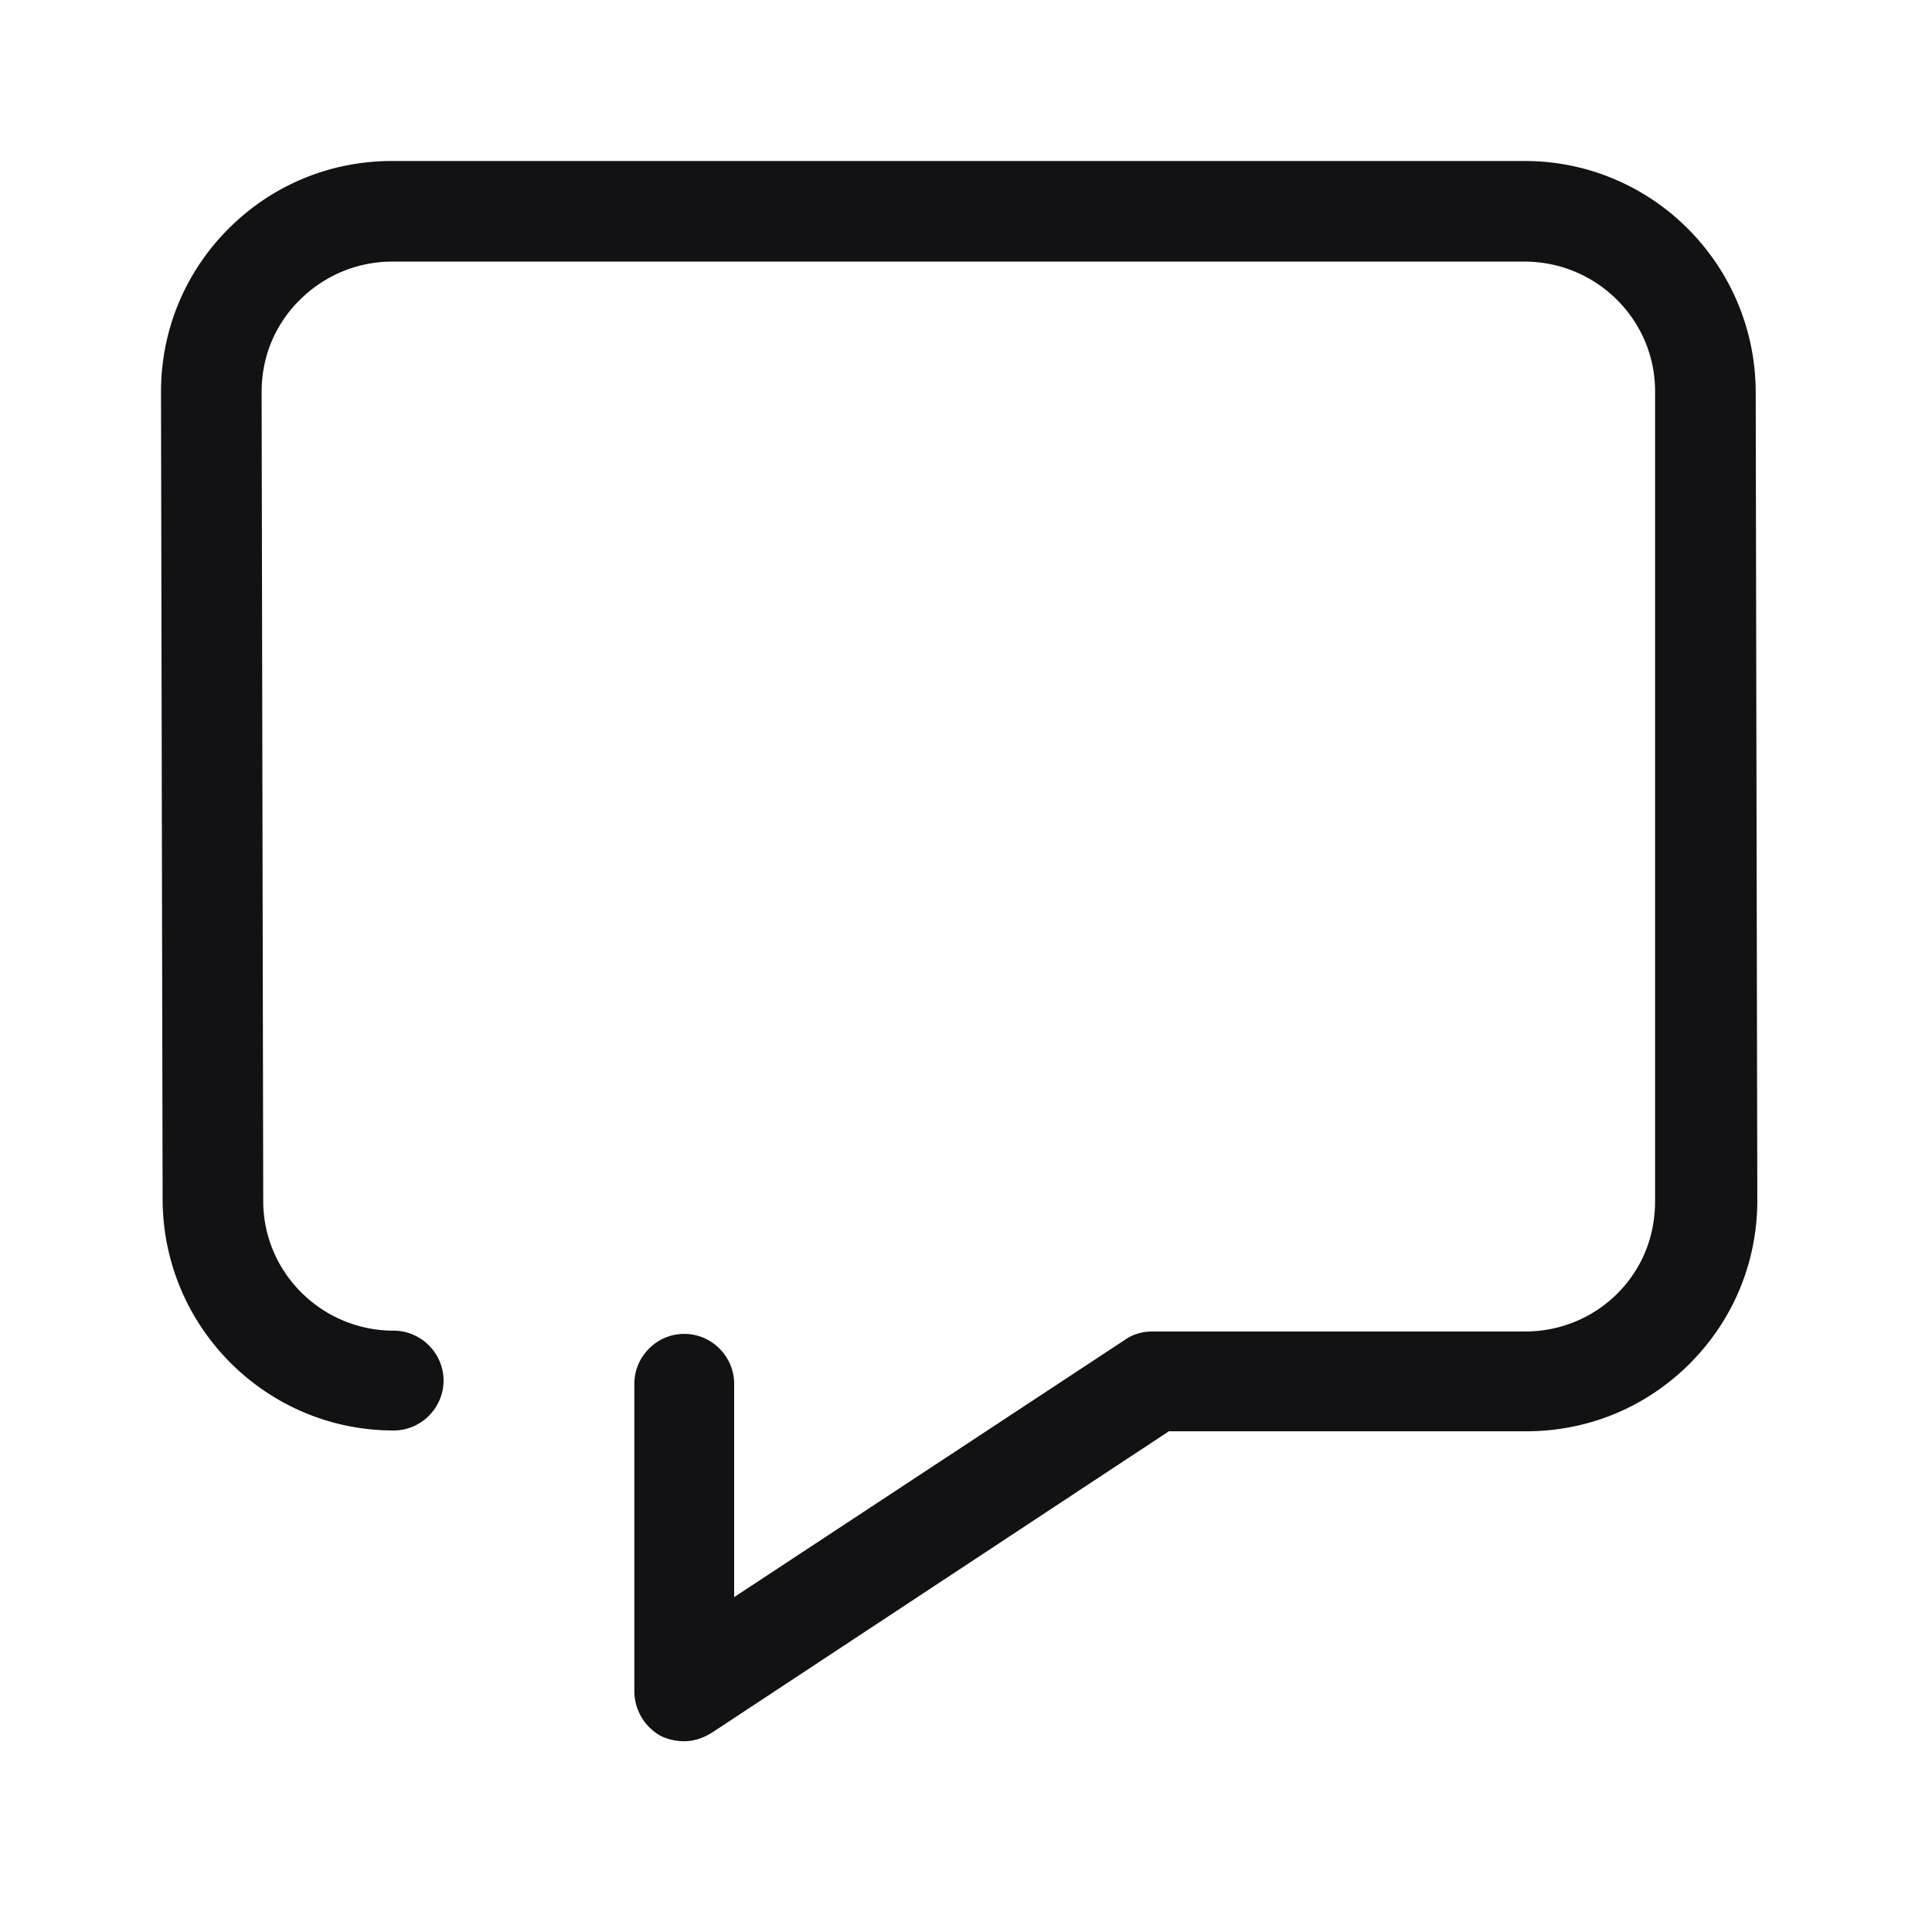 <svg width="24px" height="24px" viewBox="0 0 24 24" fill="none" xmlns="http://www.w3.org/2000/svg" class="seo-pages-0" role="img" version="1.1"><path d="M8.5 21.63c-.1 0-.2-.02-.3-.07a.638.638 0 0 1-.32-.56v-3.81c0-.34.28-.62.62-.62.34 0 .62.28.62.62v2.65l4.86-3.2c.1-.07.22-.1.34-.1h4.63c.43 0 .84-.17 1.14-.47.31-.31.47-.71.47-1.15V4.86c0-.89-.73-1.61-1.62-1.61H4.87c-.43 0-.84.17-1.15.48-.31.31-.47.71-.47 1.14l.02 10.05c0 .89.73 1.61 1.62 1.61.34 0 .62.28.62.62 0 .34-.28.62-.62.62-1.58 0-2.86-1.28-2.87-2.86L2 4.87c0-.77.3-1.49.84-2.03C3.38 2.3 4.1 2 4.87 2h14.07c1.58 0 2.86 1.28 2.87 2.86l.02 10.05c0 .77-.3 1.49-.84 2.03-.54.54-1.26.84-2.03.84h-4.44l-5.67 3.74c-.11.07-.23.11-.35.11Z" fill="#121214"/></svg>